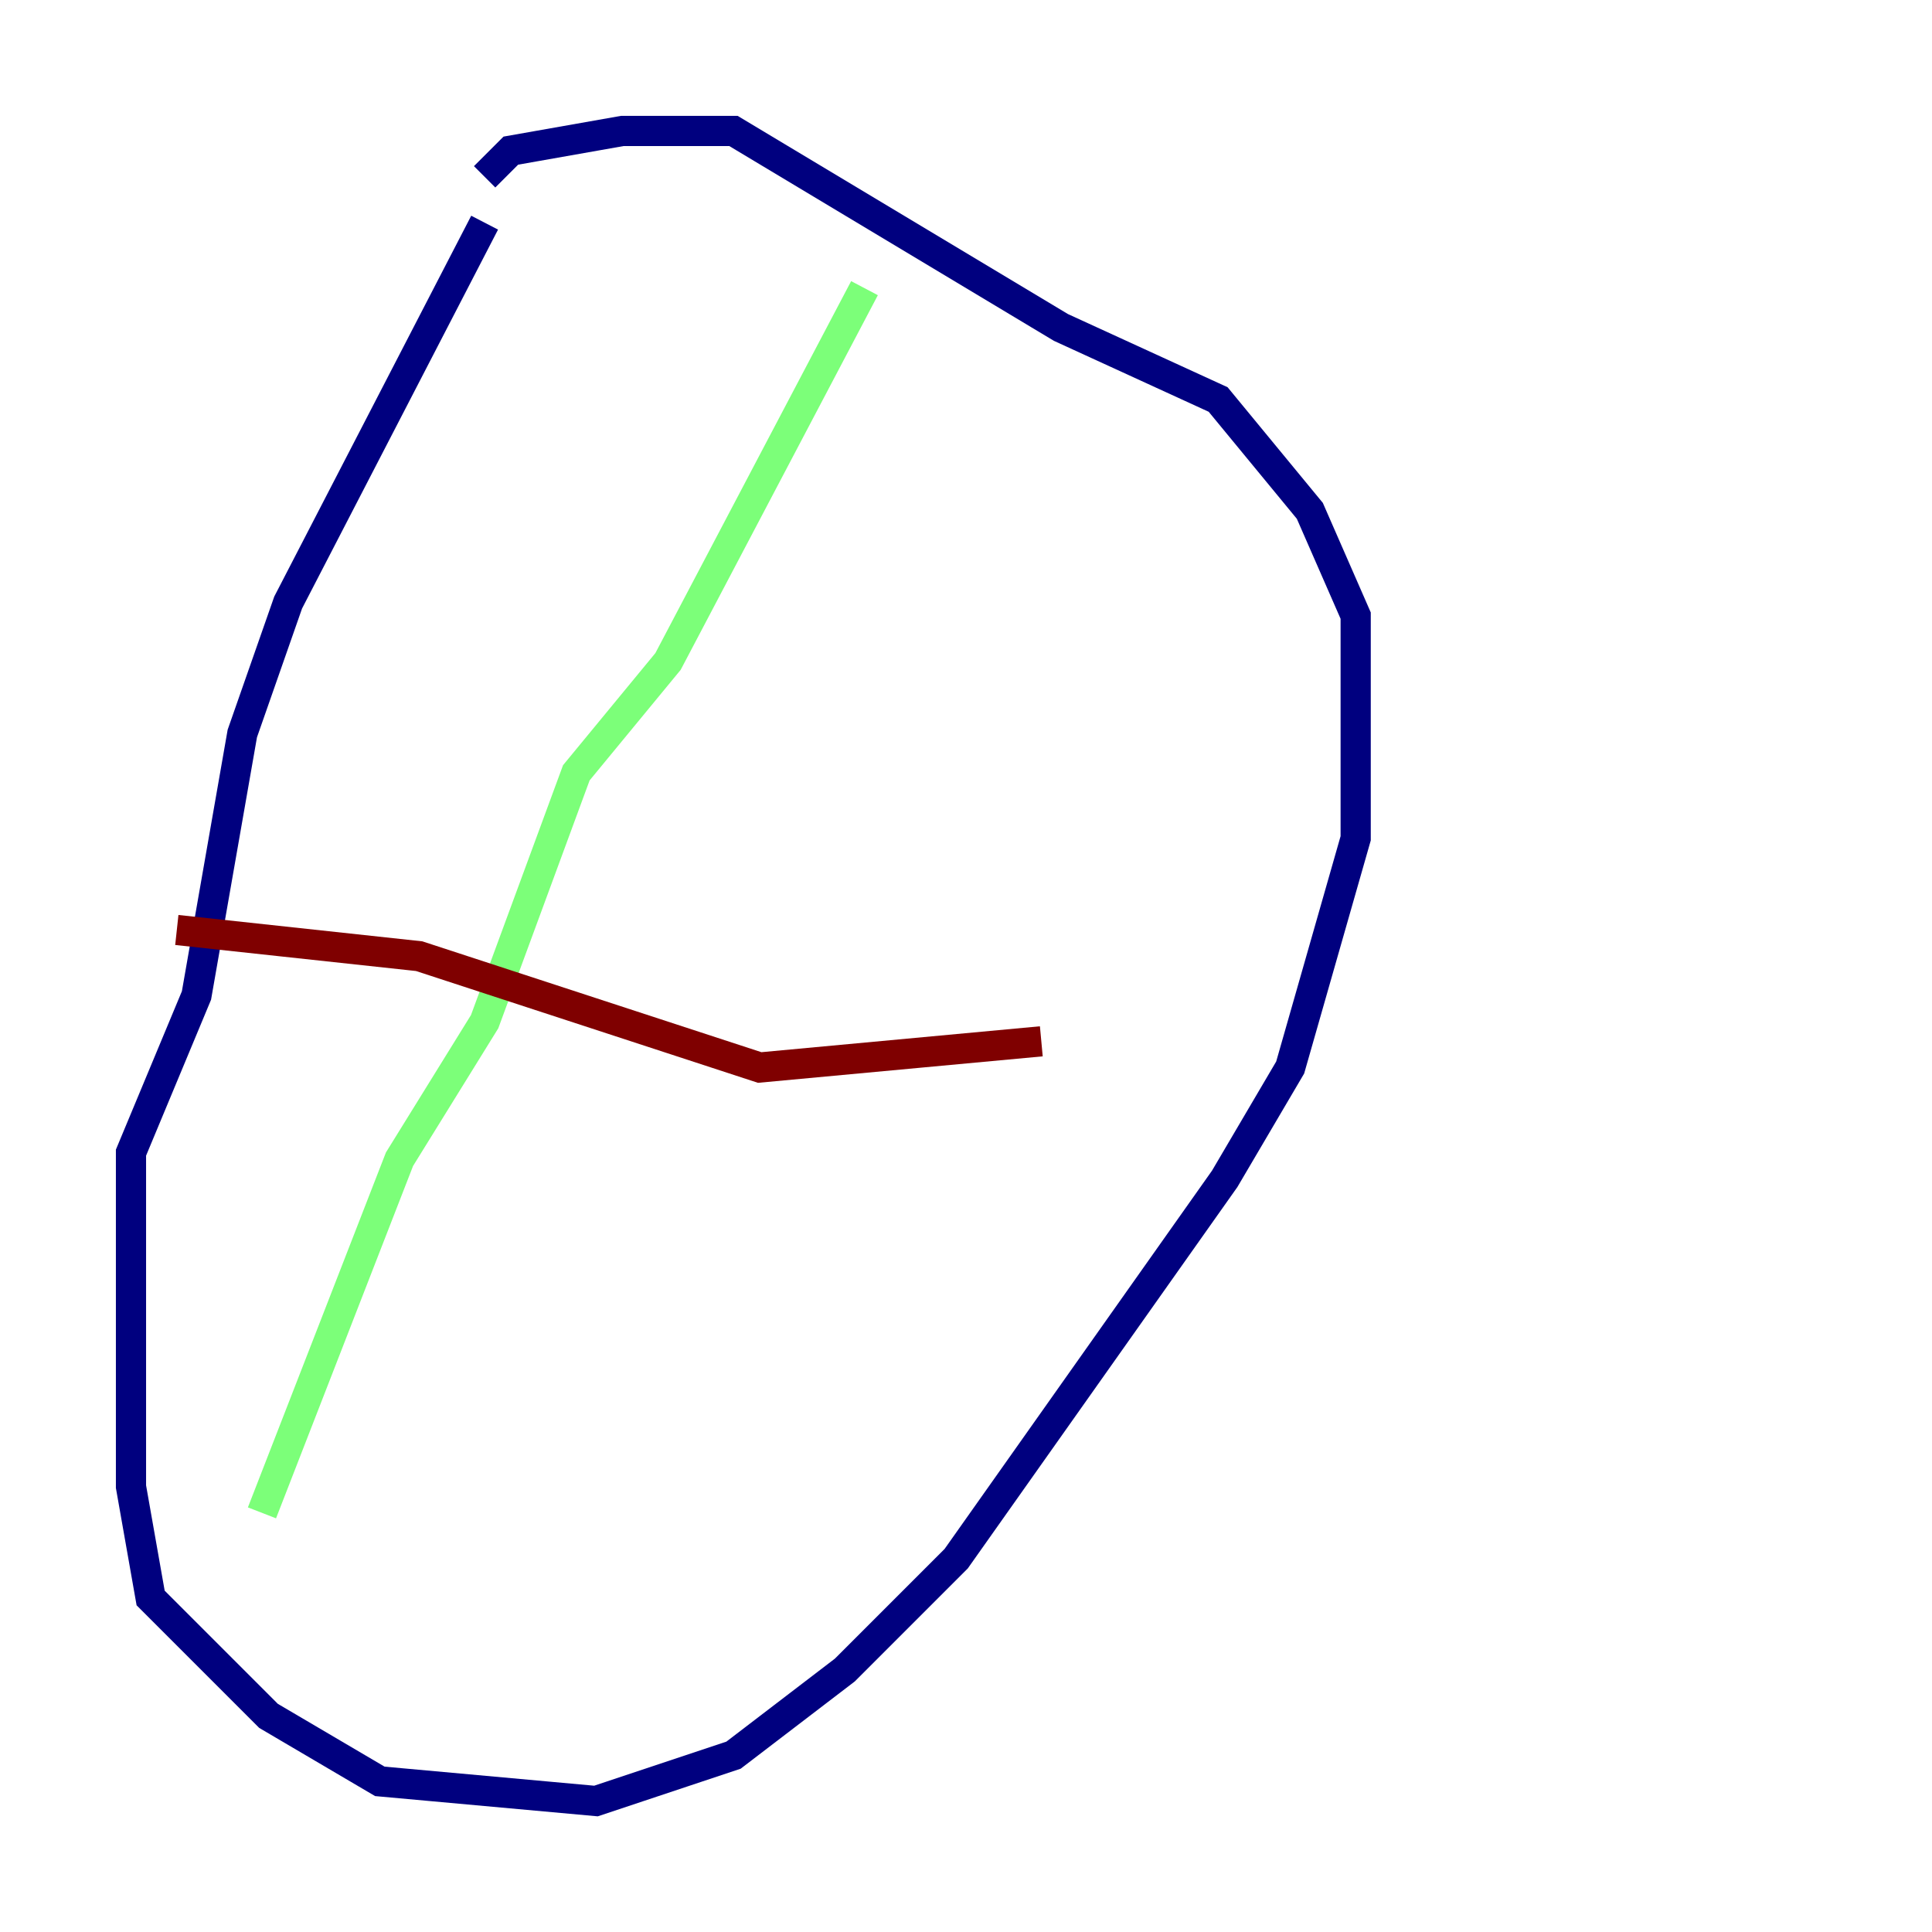 <?xml version="1.0" encoding="utf-8" ?>
<svg baseProfile="tiny" height="128" version="1.2" viewBox="0,0,128,128" width="128" xmlns="http://www.w3.org/2000/svg" xmlns:ev="http://www.w3.org/2001/xml-events" xmlns:xlink="http://www.w3.org/1999/xlink"><defs /><polyline fill="none" points="32.108,14.752 19.091,39.919 16.054,48.597 13.017,65.953 8.678,76.366 8.678,98.495 9.98,105.871 17.79,113.681 25.166,118.02 39.485,119.322 48.597,116.285 55.973,110.644 63.349,103.268 81.139,78.102 85.478,70.725 89.817,55.539 89.817,40.786 86.78,33.844 80.705,26.468 70.291,21.695 48.597,8.678 41.22,8.678 33.844,9.98 32.108,11.715" stroke="#00007f" stroke-width="2" /><polyline fill="none" points="57.275,19.091 44.258,43.824 38.183,51.2 32.108,67.688 26.468,76.8 17.356,100.231" stroke="#7cff79" stroke-width="2" /><polyline fill="none" points="11.715,61.614 27.77,63.349 50.332,70.725 68.99,68.99" stroke="#7f0000" stroke-width="2" /></svg>